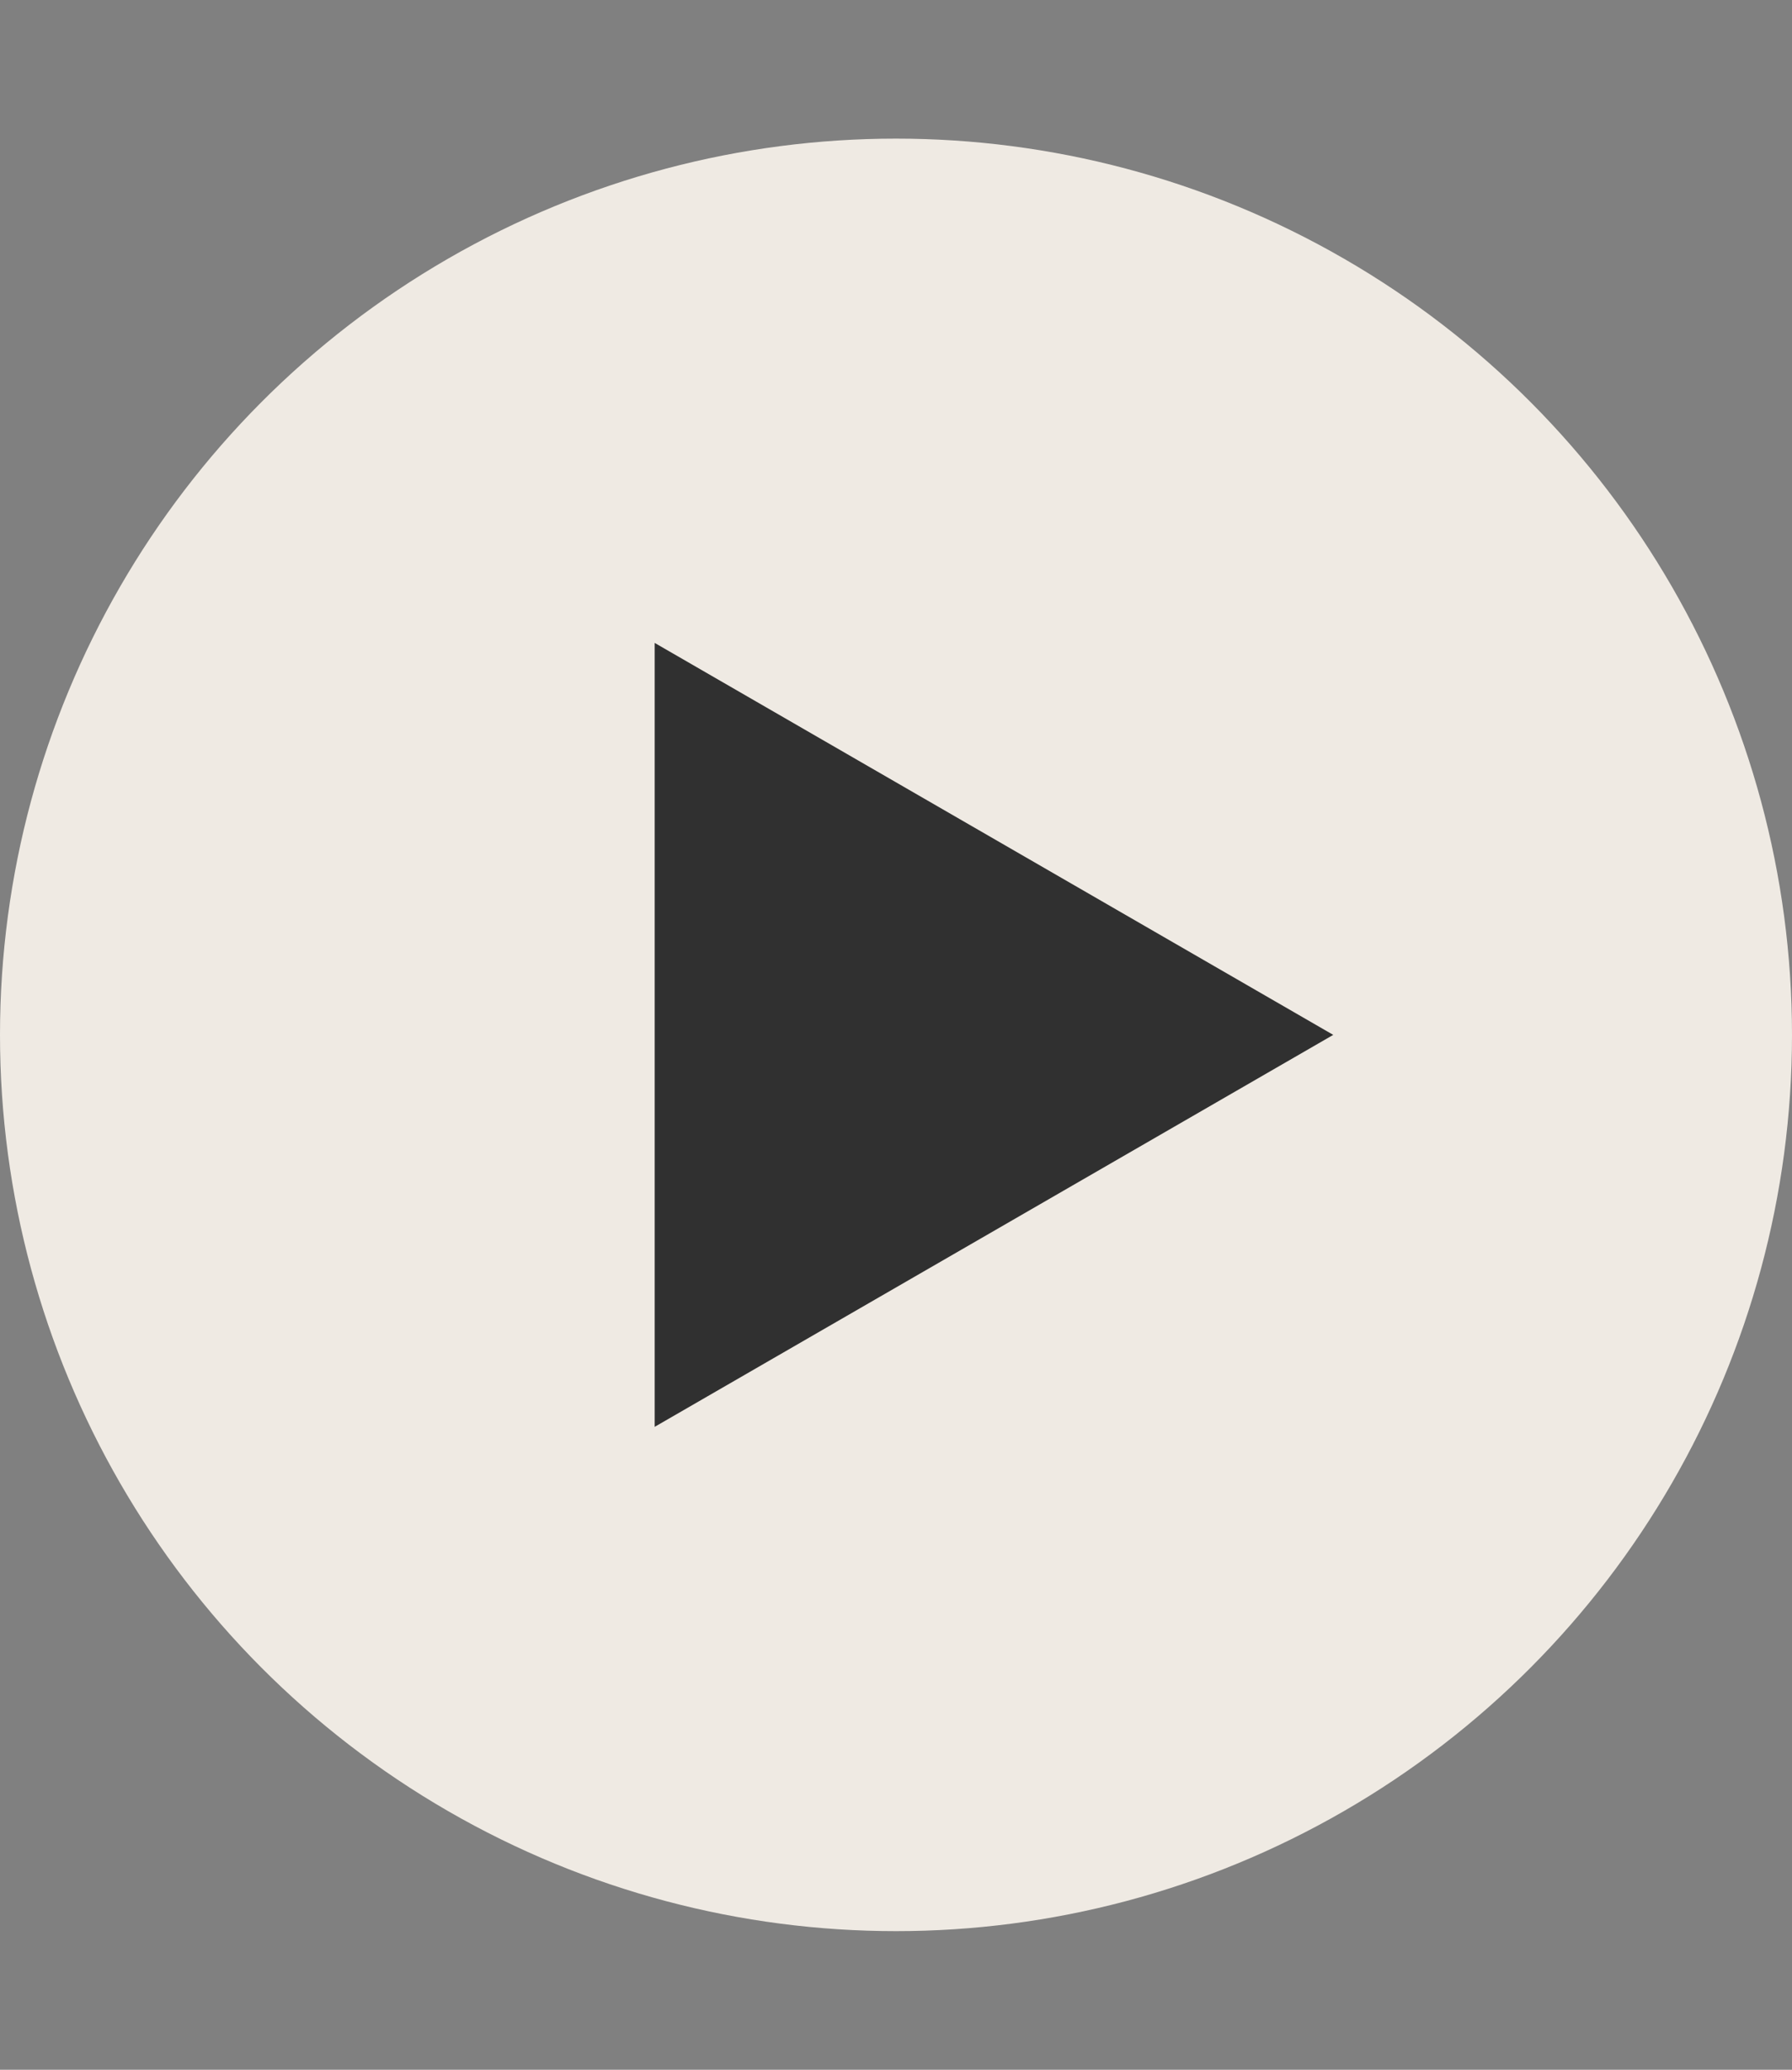 <?xml version="1.0" encoding="utf-8"?>
<!-- Generator: Adobe Illustrator 24.2.3, SVG Export Plug-In . SVG Version: 6.00 Build 0)  -->
<svg version="1.1" id="Ebene_1" xmlns="http://www.w3.org/2000/svg" xmlns:xlink="http://www.w3.org/1999/xlink" x="0px" y="0px"
	 viewBox="0 0 75 86.6" style="enable-background:new 0 0 75 86.6;" xml:space="preserve">
<rect x="0" y="0" width="75" height="86.6" fill="#808080" stroke="none"/>
<style type="text/css">
	.st0{fill:#EFEAE3;}
	.st1{fill:#303030;}
</style>
<circle class="st0" cx="37.5" cy="43.3" r="37.5"/>
<polygon class="st1" points="55.8,43.3 27.4,26.9 27.4,59.7 "/>
</svg>
